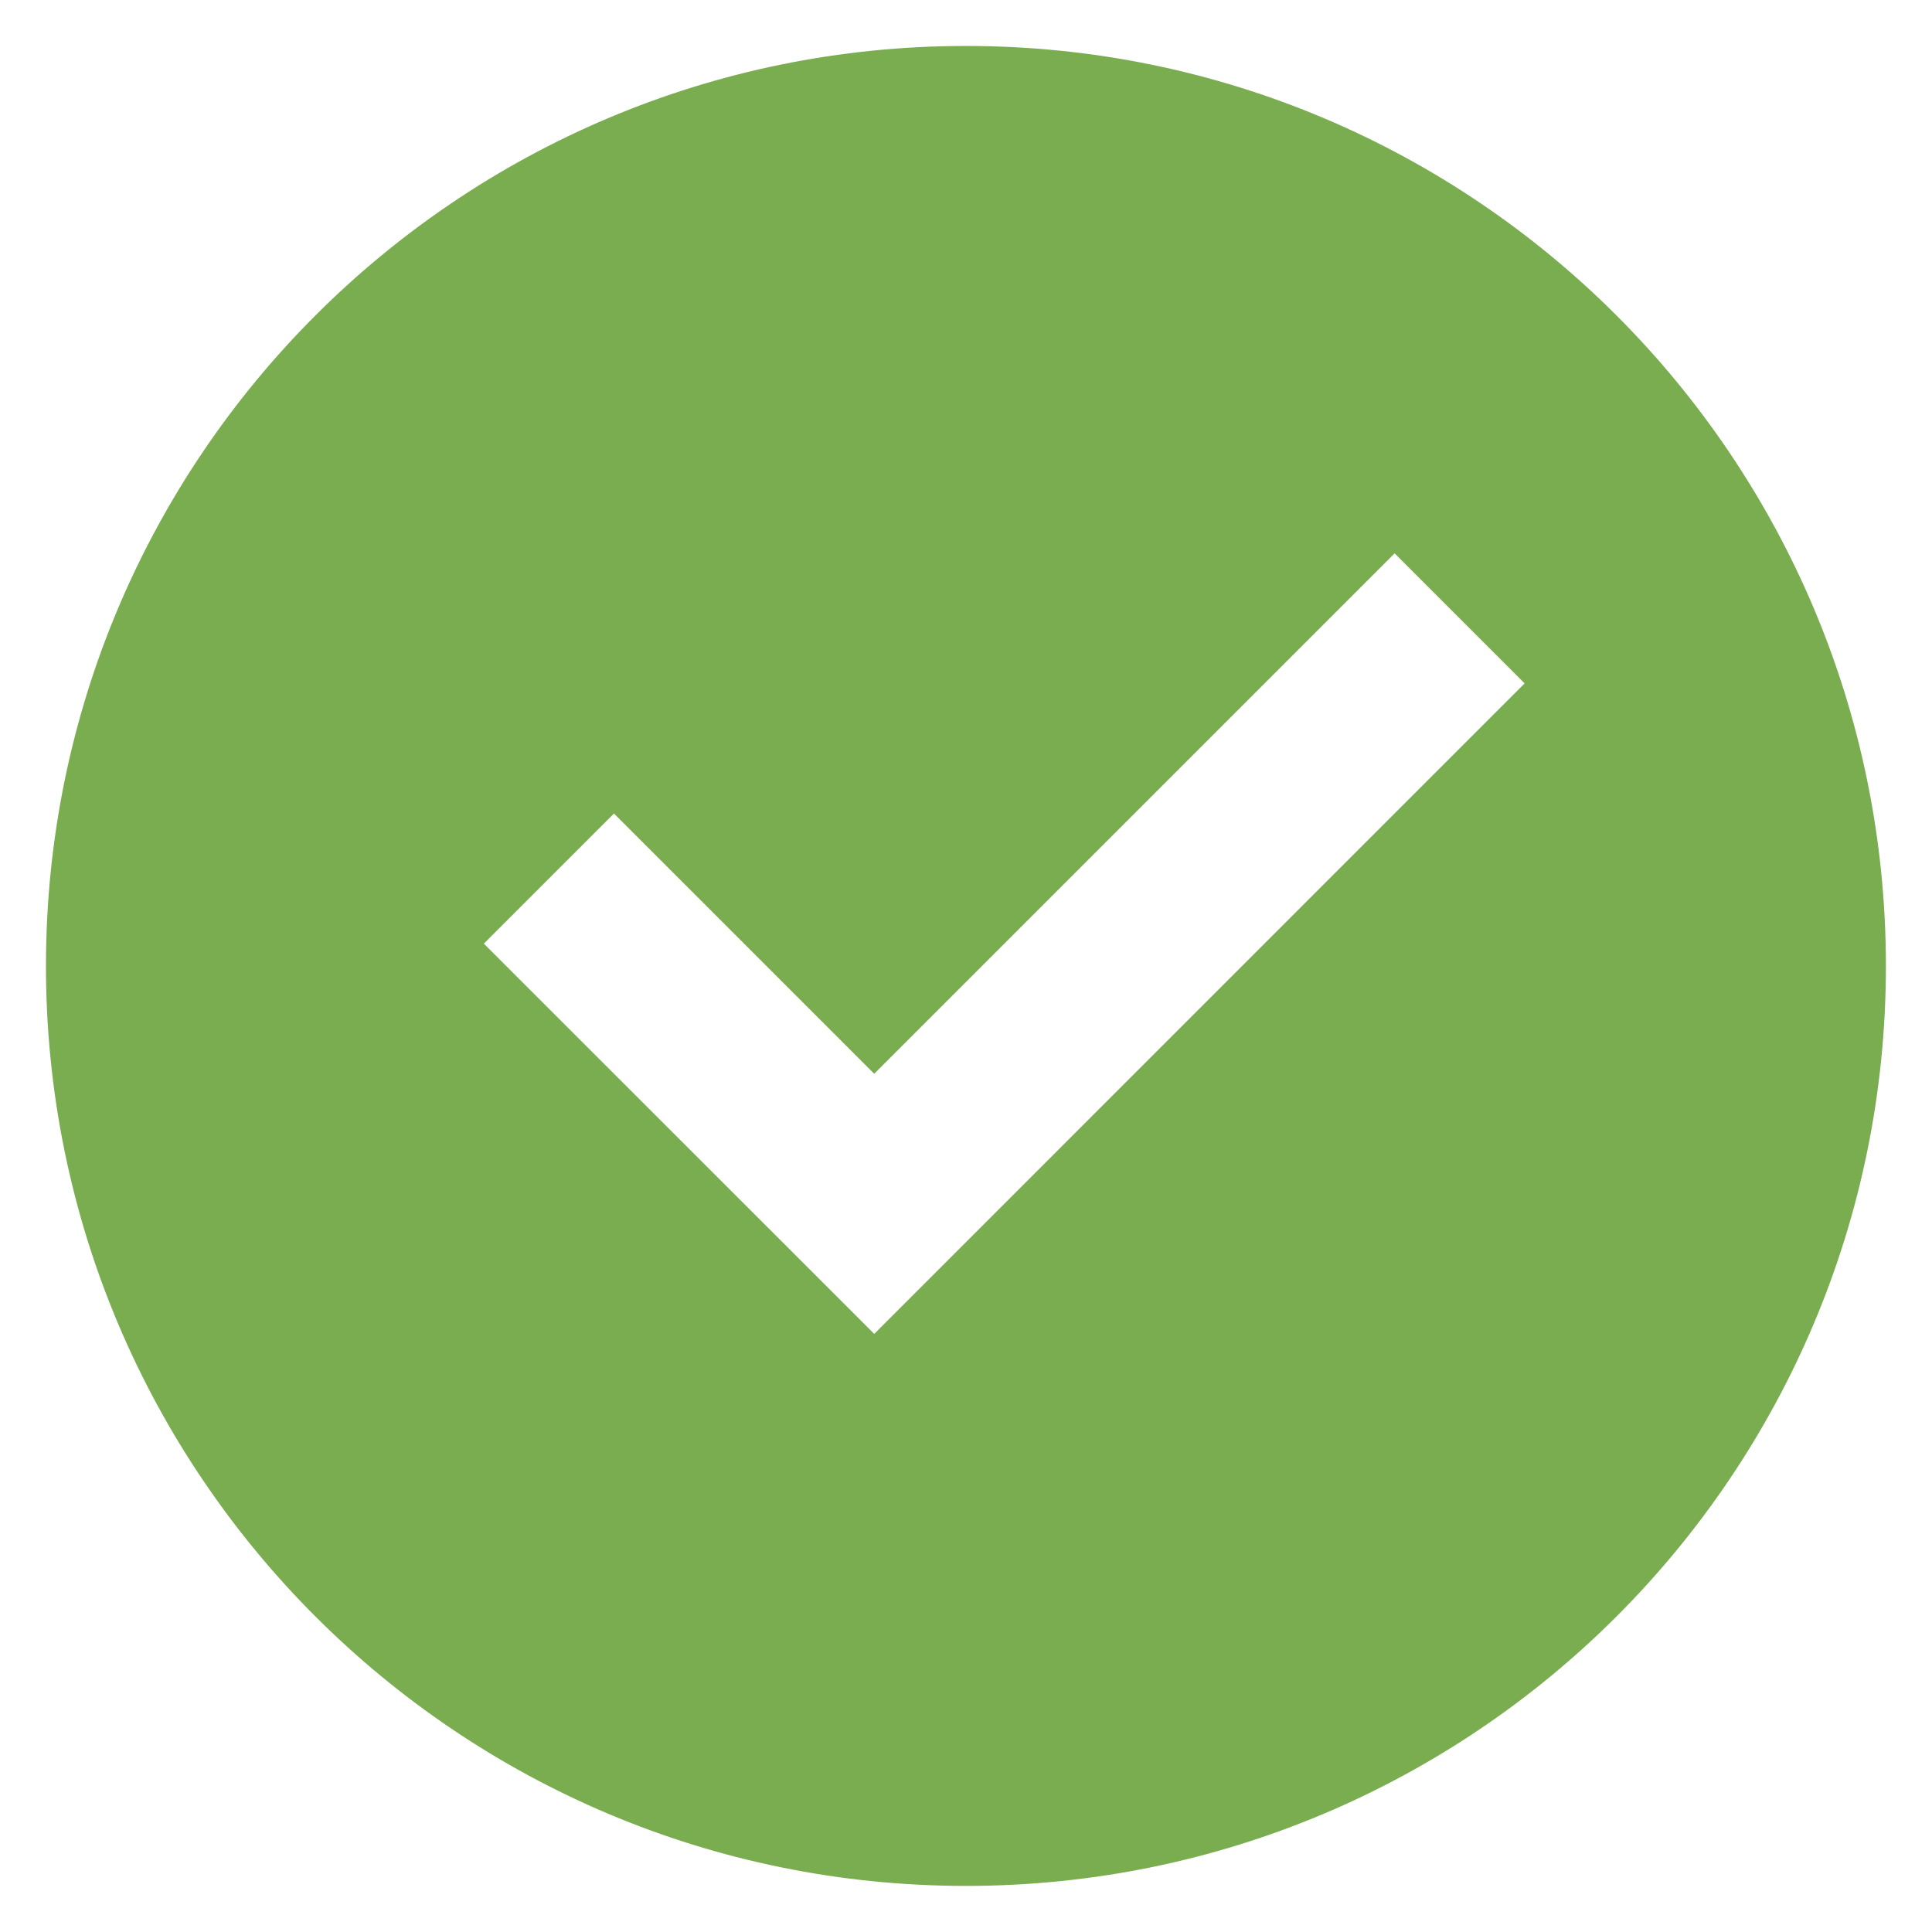 <svg width="14" height="14" viewBox="0 0 14 14" fill="none" xmlns="http://www.w3.org/2000/svg">
<path d="M7 13.666C3.318 13.666 0.333 10.682 0.333 7C0.333 3.318 3.318 0.333 7 0.333C10.682 0.333 13.666 3.318 13.666 7C13.666 10.682 10.682 13.666 7 13.666ZM6.335 9.666L11.048 4.952L10.106 4.01L6.335 7.781L4.449 5.895L3.506 6.838L6.335 9.666Z" fill="#7AAD4F"/>
</svg>
